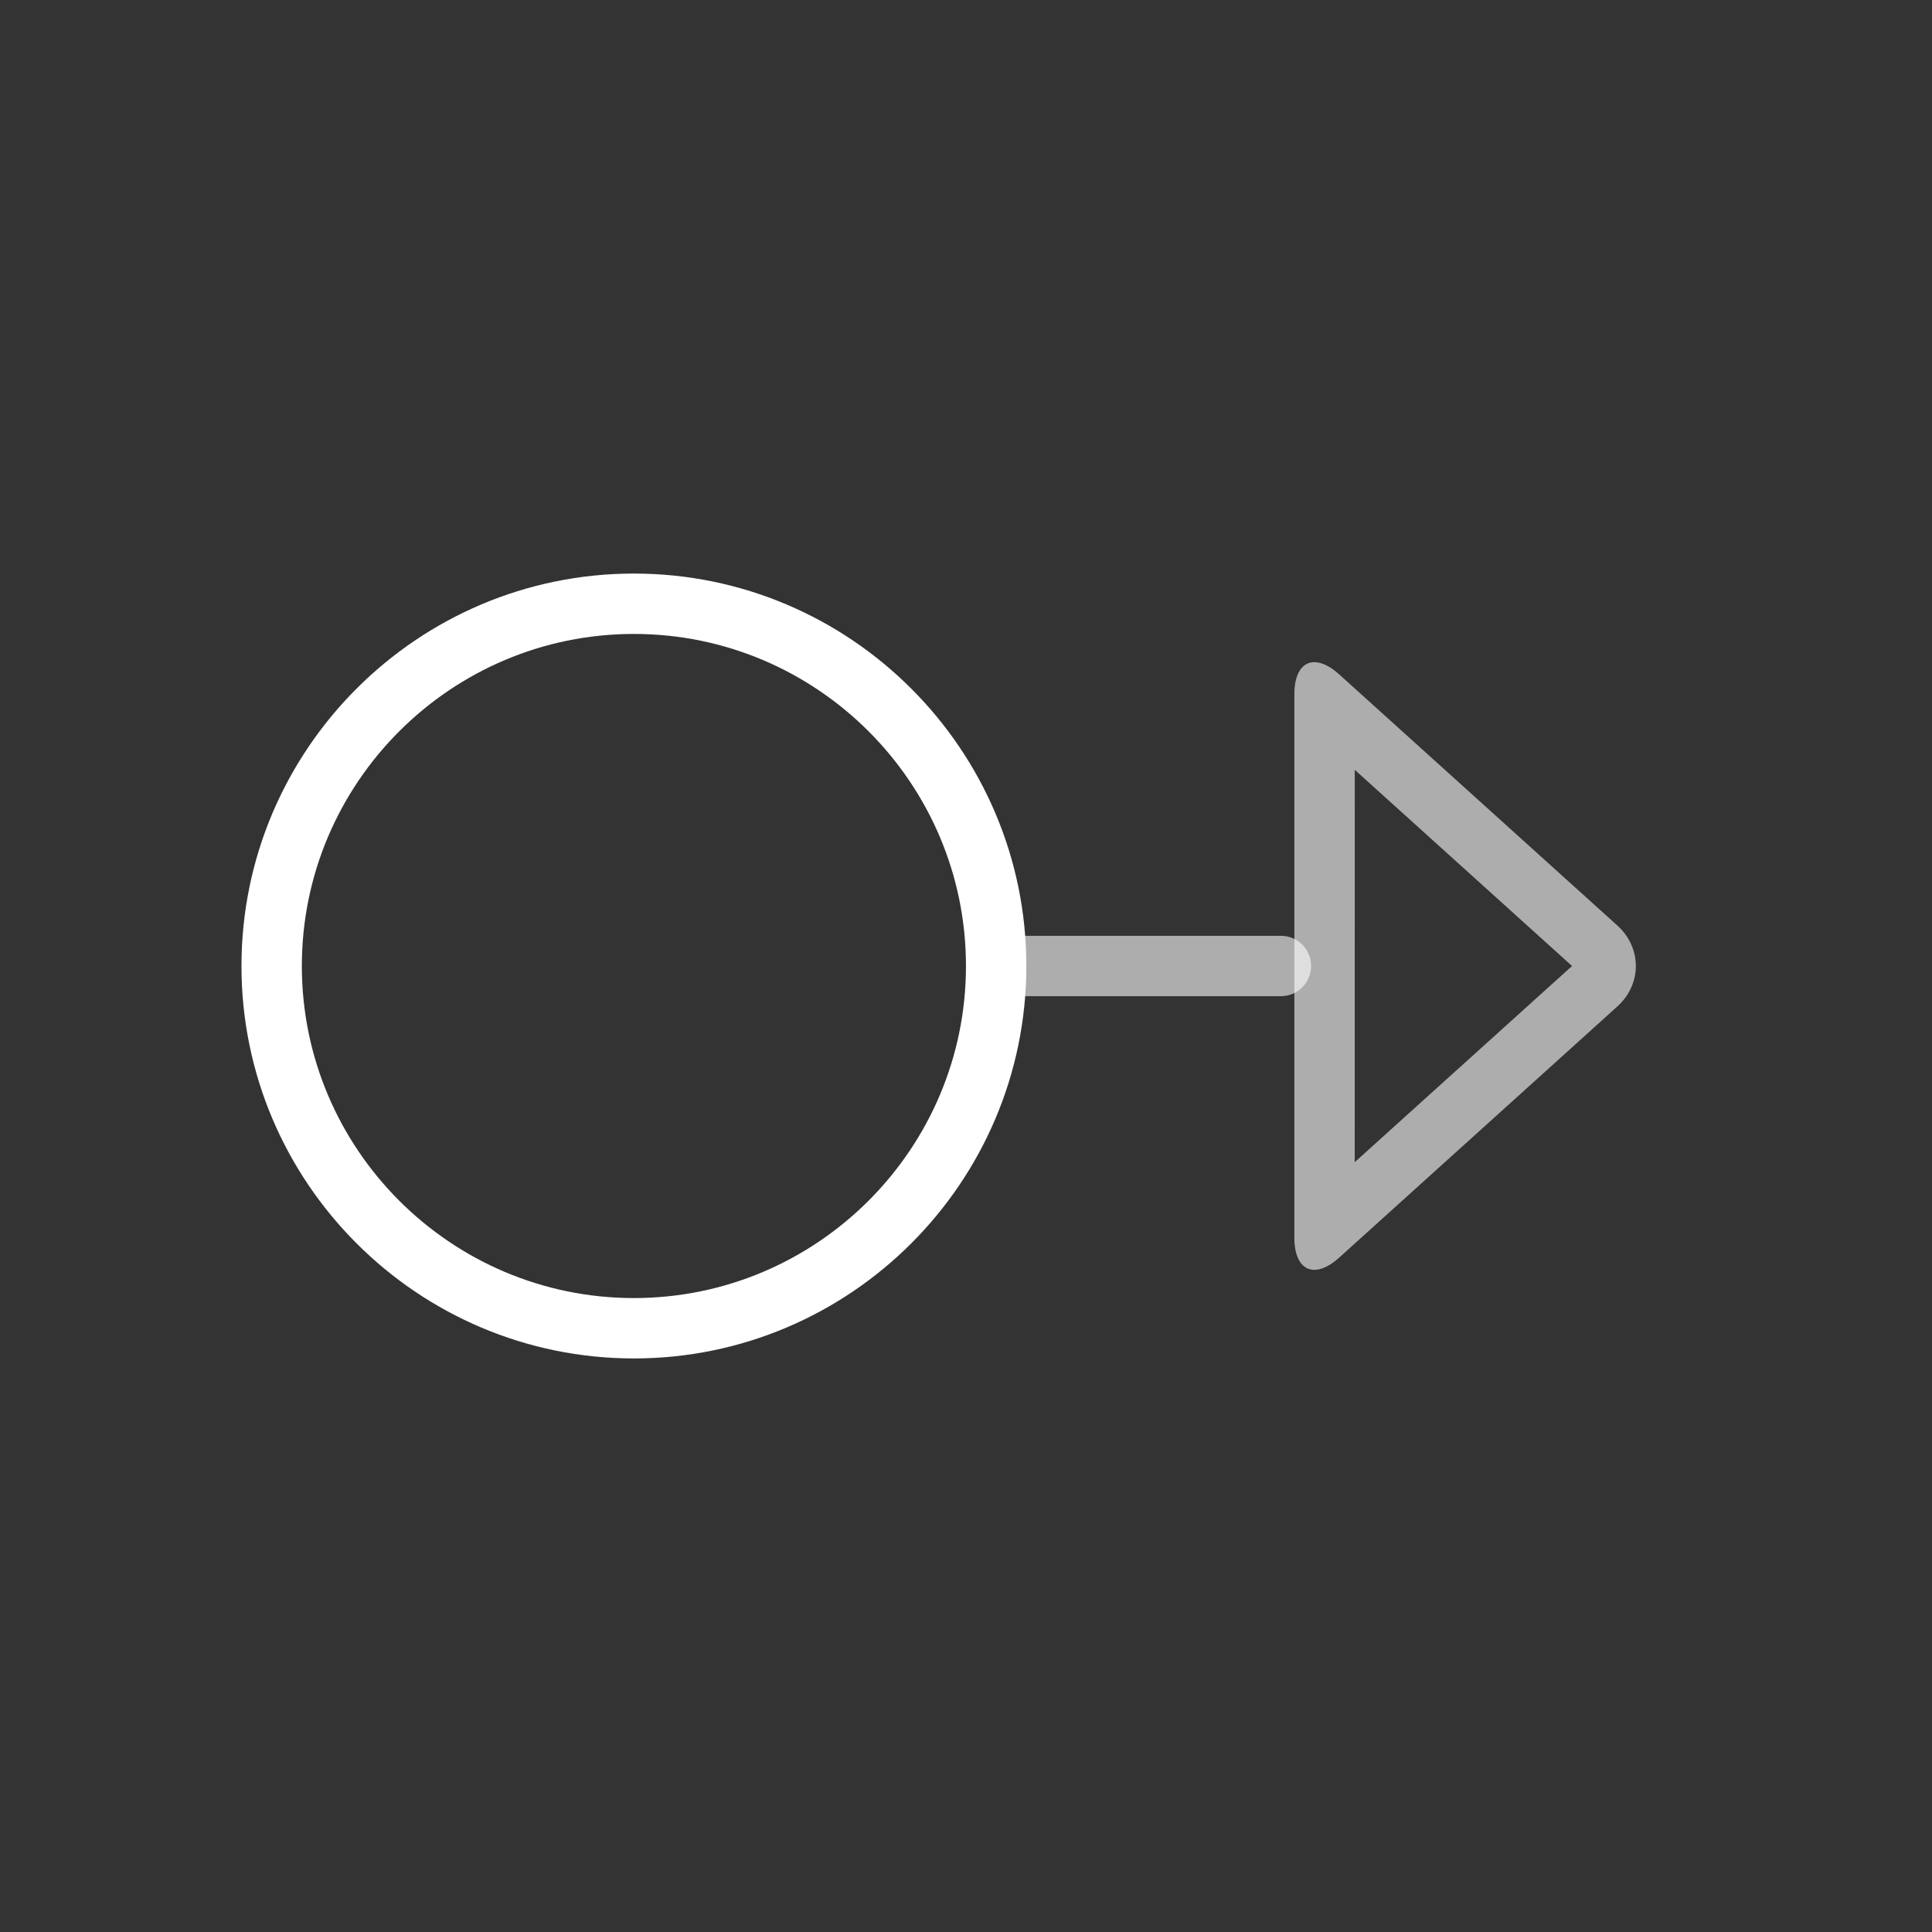 <?xml version="1.0" encoding="iso-8859-1"?>
<!-- Generator: Adobe Illustrator 17.0.1, SVG Export Plug-In . SVG Version: 6.00 Build 0)  -->
<!DOCTYPE svg PUBLIC "-//W3C//DTD SVG 1.1//EN" "http://www.w3.org/Graphics/SVG/1.1/DTD/svg11.dtd">
<svg version="1.1" id="Layer_1" xmlns="http://www.w3.org/2000/svg" xmlns:xlink="http://www.w3.org/1999/xlink" x="0px" y="0px"
	 width="64px" height="64px" viewBox="0 0 64 64" style="enable-background:new 0 0 64 64;" xml:space="preserve">
<rect x="0" y="0" width="64" height="64" fill="#333333" stroke="none"/>
<g id="icon-m-swipe">
	<rect id="icon-m-swipe_2_" style="opacity:0;fill:#FFFFFF;" width="64" height="64"/>
	<path style="opacity:0.6;fill:#FFFFFF;" d="M42.432,33h-9.433c-0.552,0-1-0.448-1-1s0.448-1,1-1h9.433c0.553,0,1,0.448,1,1
		S42.984,33,42.432,33z"/>
	<g style="opacity:0.6;">
		<path style="fill:#FFFFFF;" d="M44.878,25.501L52.076,32l-7.199,6.498L44.878,25.501 M43.539,21.935
			c-0.398,0-0.662,0.374-0.662,1.065v18c0,0.691,0.264,1.065,0.662,1.065c0.236,0,0.519-0.131,0.823-0.405l9.215-8.32
			c0.816-0.737,0.816-1.943,0-2.681l-9.215-8.319C44.058,22.066,43.775,21.935,43.539,21.935L43.539,21.935z"/>
	</g>
	<path style="fill:#FFFFFF;" d="M20.999,45c-7.168,0-13-5.832-13-13c0-7.168,5.832-13,13-13s13,5.832,13,13
		C33.999,39.168,28.167,45,20.999,45z M20.999,21c-6.065,0-11,4.935-11,11s4.935,11,11,11s11-4.935,11-11S27.064,21,20.999,21z"/>
</g>
</svg>
